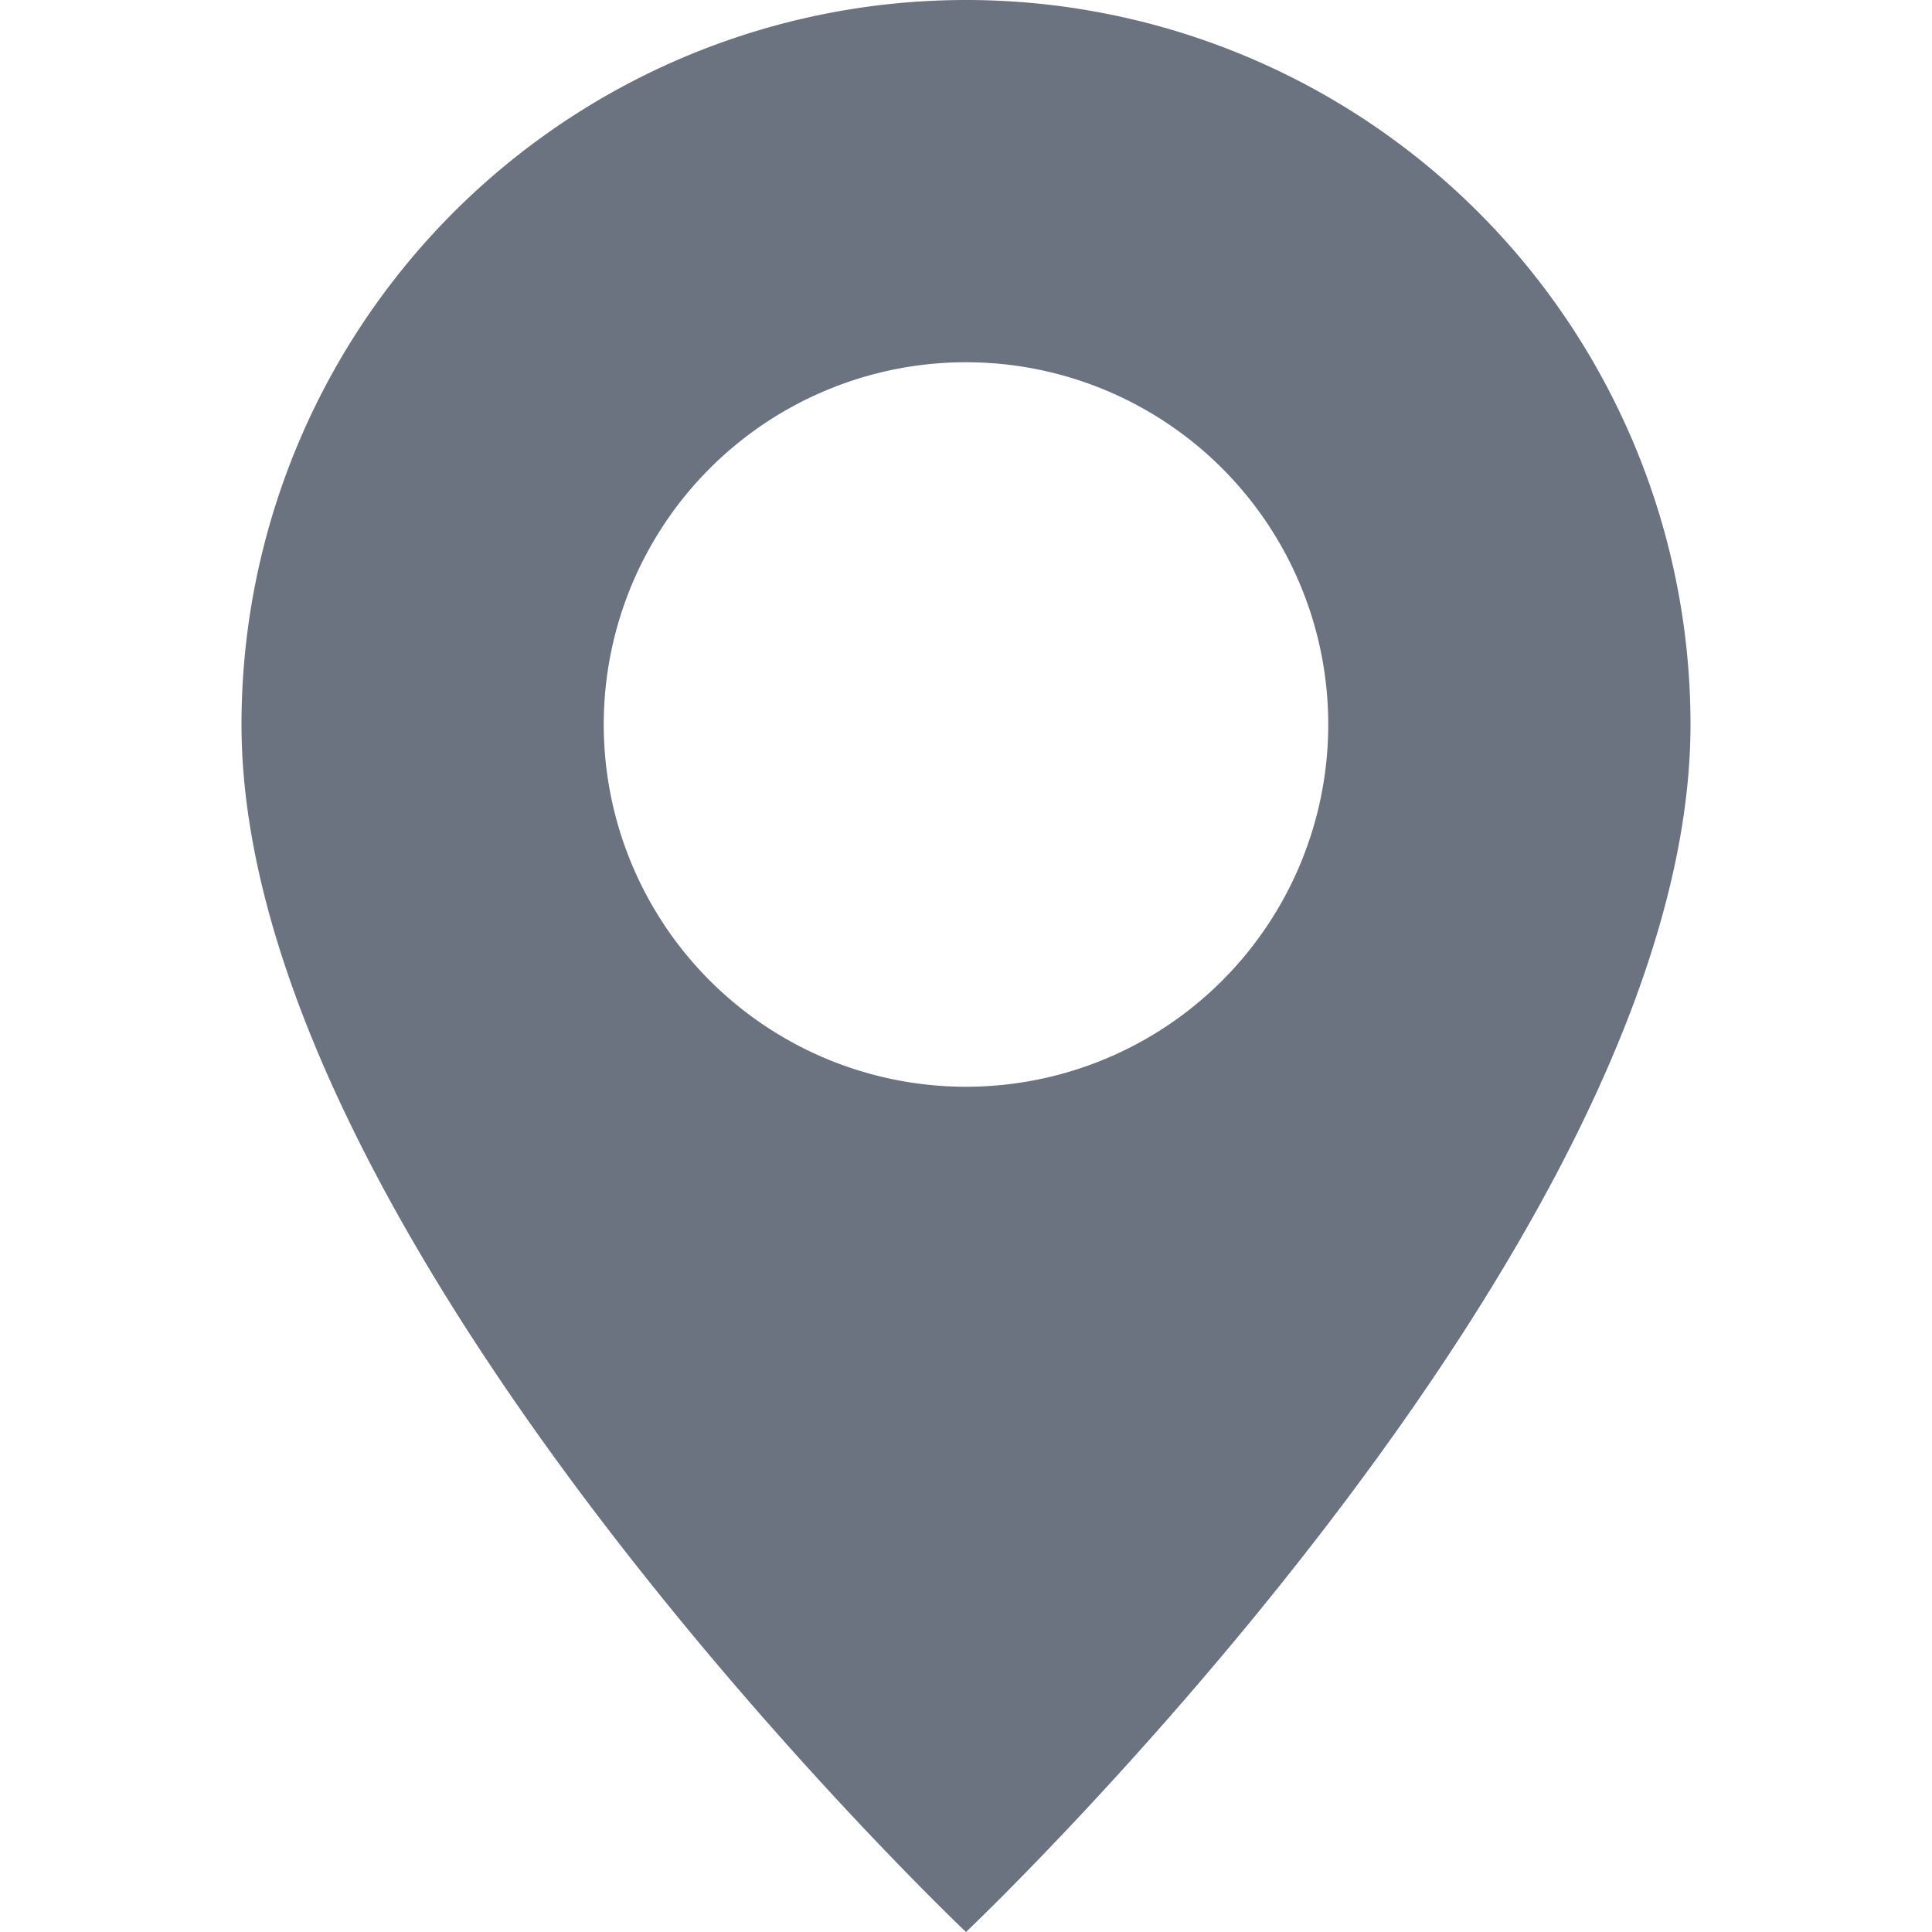 <svg
    xmlns="http://www.w3.org/2000/svg"
    width="15"
    height="15"
    fill="#6b7280"
    className="bi bi-geo-alt-fill"
    viewBox="0 0 16 16"
>
    <path d="M8 16s6-5.686 6-10A6 6 0 0 0 2 6c0 4.314 6 10 6 10zm0-7a3 3 0 1 1 0-6 3 3 0 0 1 0 6z" />
</svg>